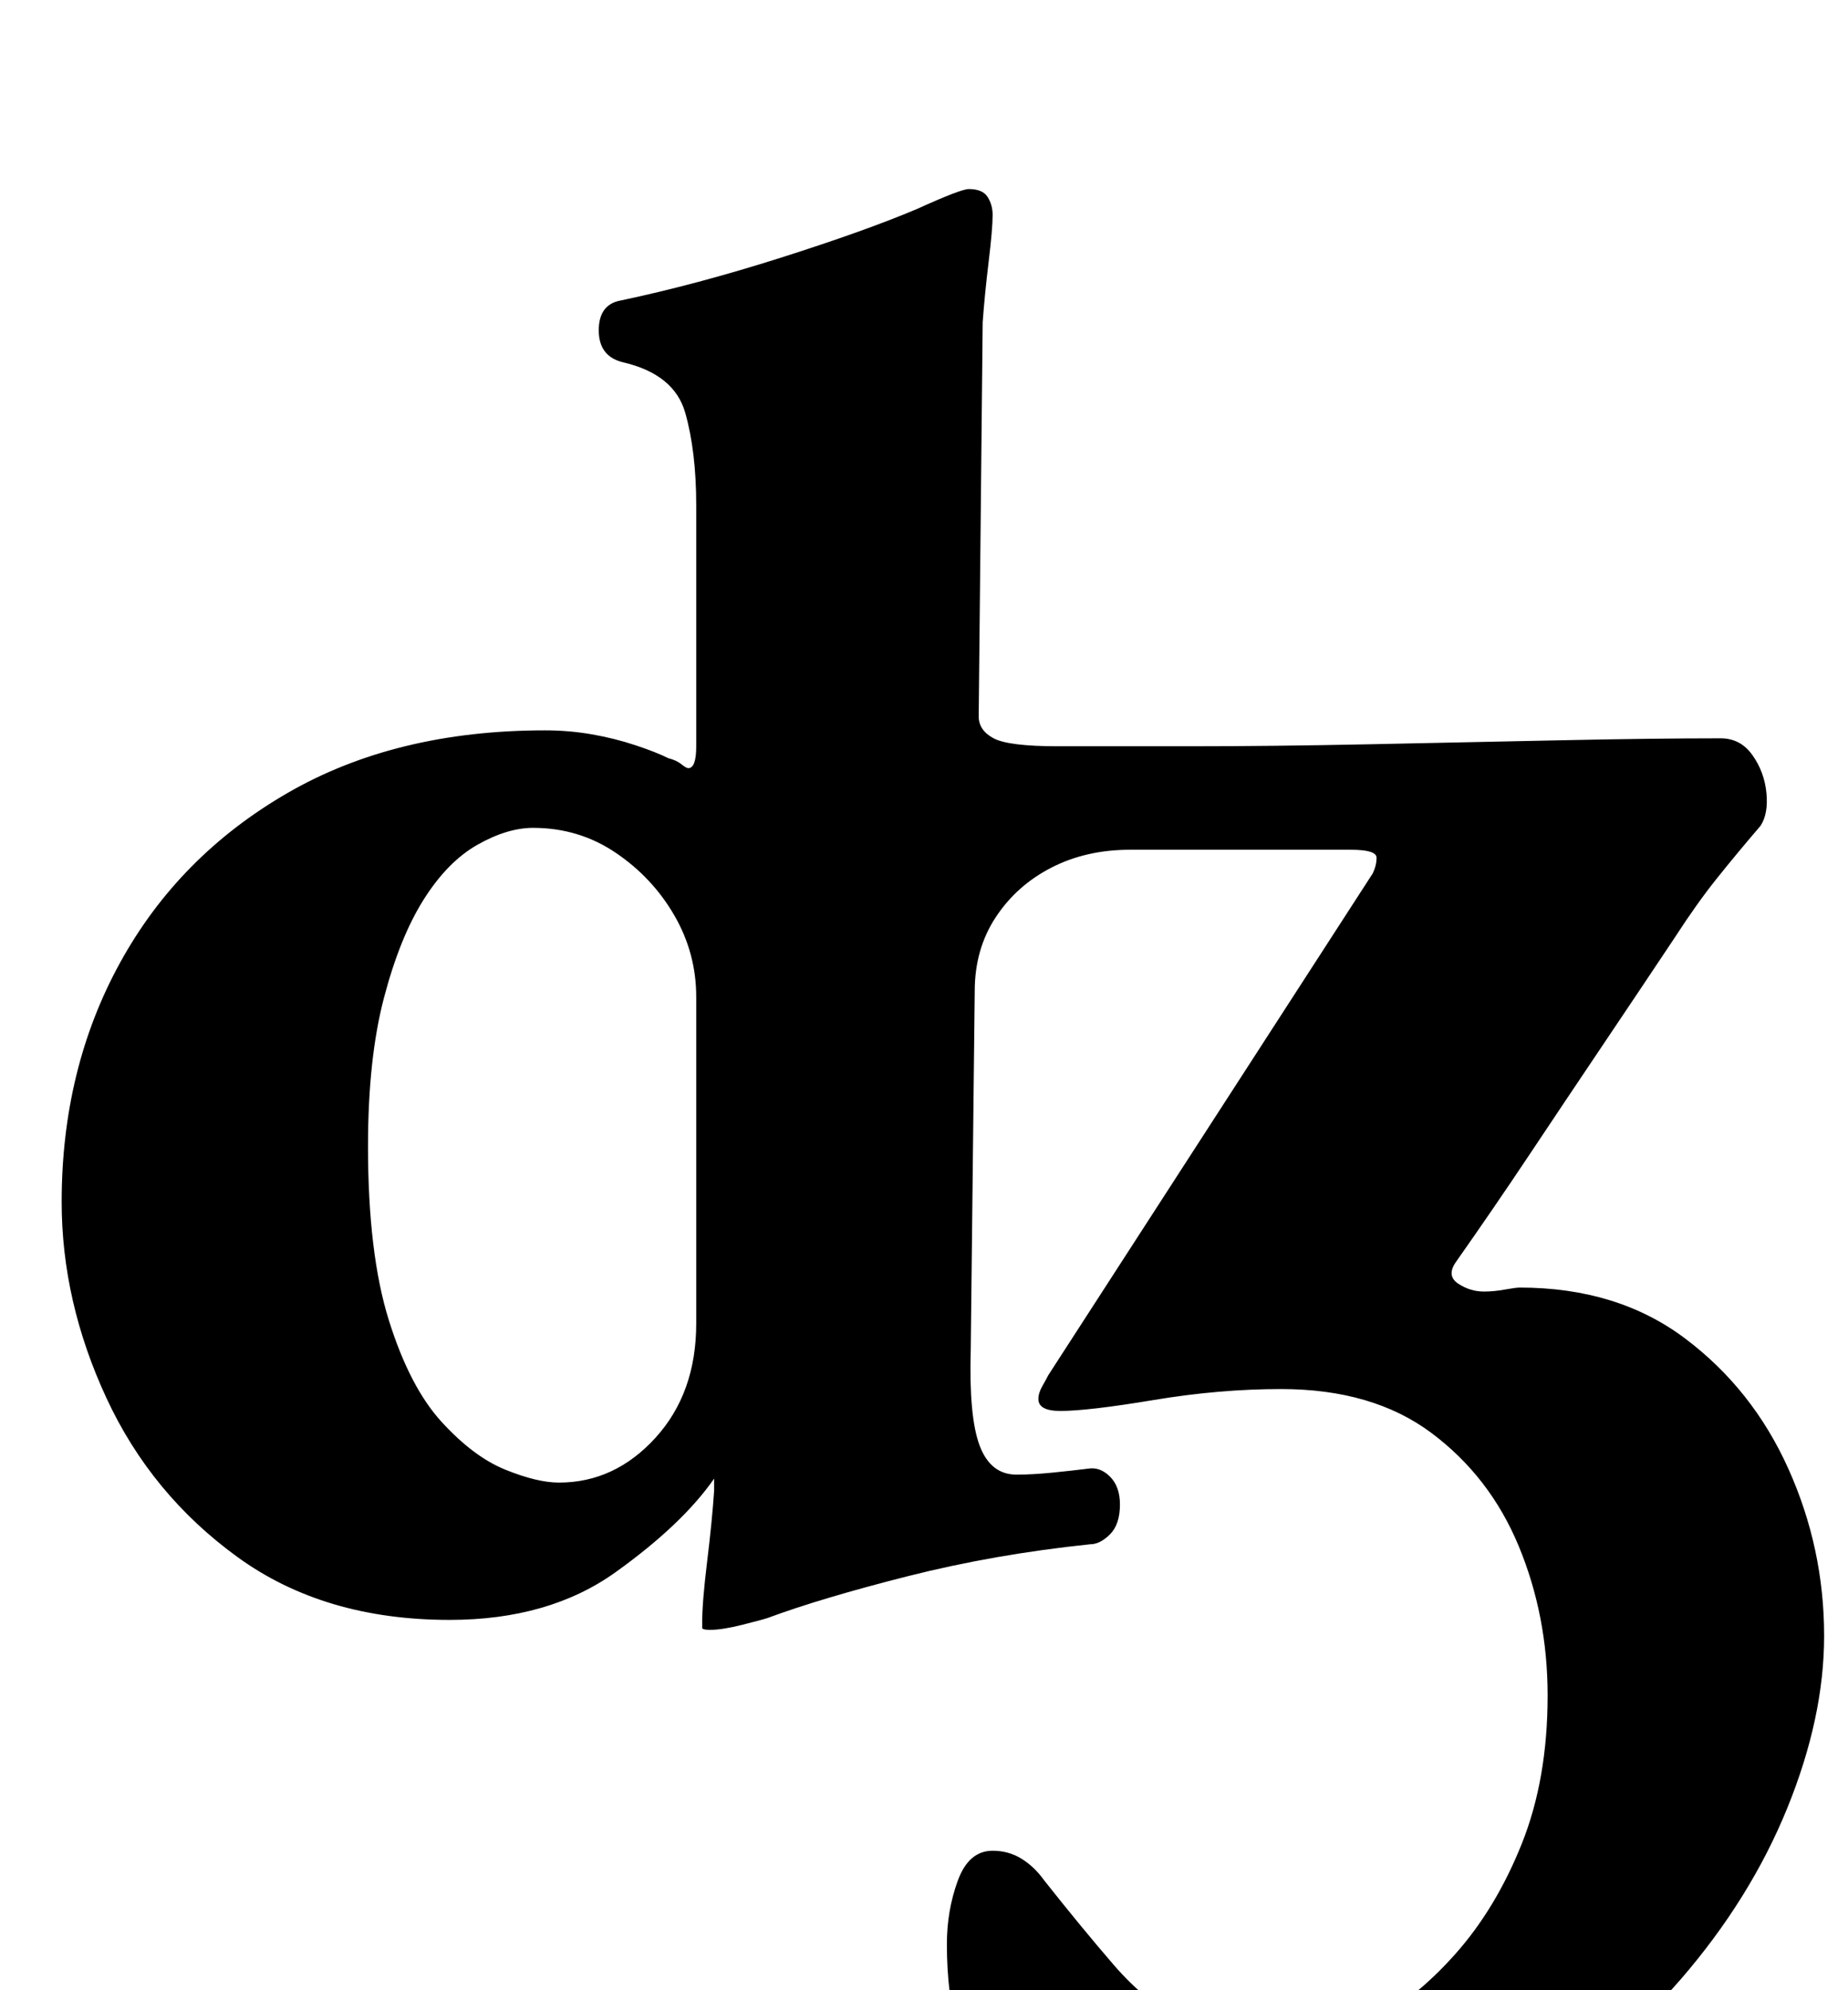 <?xml version="1.0" standalone="no"?>
<!DOCTYPE svg PUBLIC "-//W3C//DTD SVG 1.1//EN" "http://www.w3.org/Graphics/SVG/1.1/DTD/svg11.dtd" >
<svg xmlns="http://www.w3.org/2000/svg" xmlns:xlink="http://www.w3.org/1999/xlink" version="1.1" viewBox="-10 0 929 1000">
  <g transform="matrix(1 0 0 -1 0 800)">
   <path fill="currentColor"
d="M641 -285q-32 0 -70 5t-76 27q-18 11 -23.5 31t-5.5 45q0 17 5.5 32t17.5 15q8 0 14.5 -4t11.5 -11q19 -24 35 -42.5t36 -29.5t50 -11q20 0 42.5 11.5t43 34.5t33.5 55.5t13 74.5q0 40 -14.5 75t-44 57t-75.5 22q-31 0 -64 -5.5t-47 -5.5q-11 0 -11 6q0 3 2 6.5t3 5.5
l163 252q2 4 2 8t-13 4h-111q-22 0 -39.5 -9t-28 -25t-10.5 -37l-2 -180q-1 -34 4.5 -48.5t18.5 -14.5q8 0 18 1t18 2q6 1 11 -4t5 -14q0 -10 -5 -15t-10 -5q-48 -5 -91.5 -16t-70.5 -21q-3 -1 -13 -3.5t-16 -2.5q-4 0 -4 1v3q0 10 2.5 30.5t3.5 35.5v6q-16 -23 -49.5 -47
t-83.5 -24q-63 0 -106.5 31.5t-66 80t-22.5 98.5q0 67 29.5 120.5t84 85t129.5 31.5q12 0 23.5 -2t22 -5.5t16.5 -6.5q4 -1 6.5 -3t3.5 -2q4 0 4 11v121q0 27 -5.5 46.5t-31.5 25.5q-12 3 -12 16t11 15q38 8 80.5 21.5t68.5 24.5q11 5 17.5 7.5t8.5 2.5q7 0 9.5 -4t2.5 -9
q0 -7 -2 -23.5t-3 -30.5l-2 -198q0 -7 7.5 -11t32.5 -4h66q41 0 90 1t96 2t81 1q10 0 16 -8.5t7 -19t-3 -16.5q-12 -14 -22 -26.5t-21 -29.5q-18 -27 -36.5 -54.5t-36.5 -54.5t-37 -54q-5 -7 1 -11t13 -4q5 0 10.5 1t7.5 1q49 0 83 -25.5t52 -65.5t18 -84q0 -41 -18.5 -86.5
t-53.5 -86t-84 -65.5t-110 -25zM271 55q28 0 48.5 22.5t20.5 57.5v164q0 22 -11 41t-29.5 31.5t-41.5 12.5q-13 0 -28 -8.5t-27 -27.5t-20 -49.5t-8 -74.5q0 -54 10.5 -87.5t26.5 -51t32 -24t27 -6.5z" />
  </g>

</svg>
